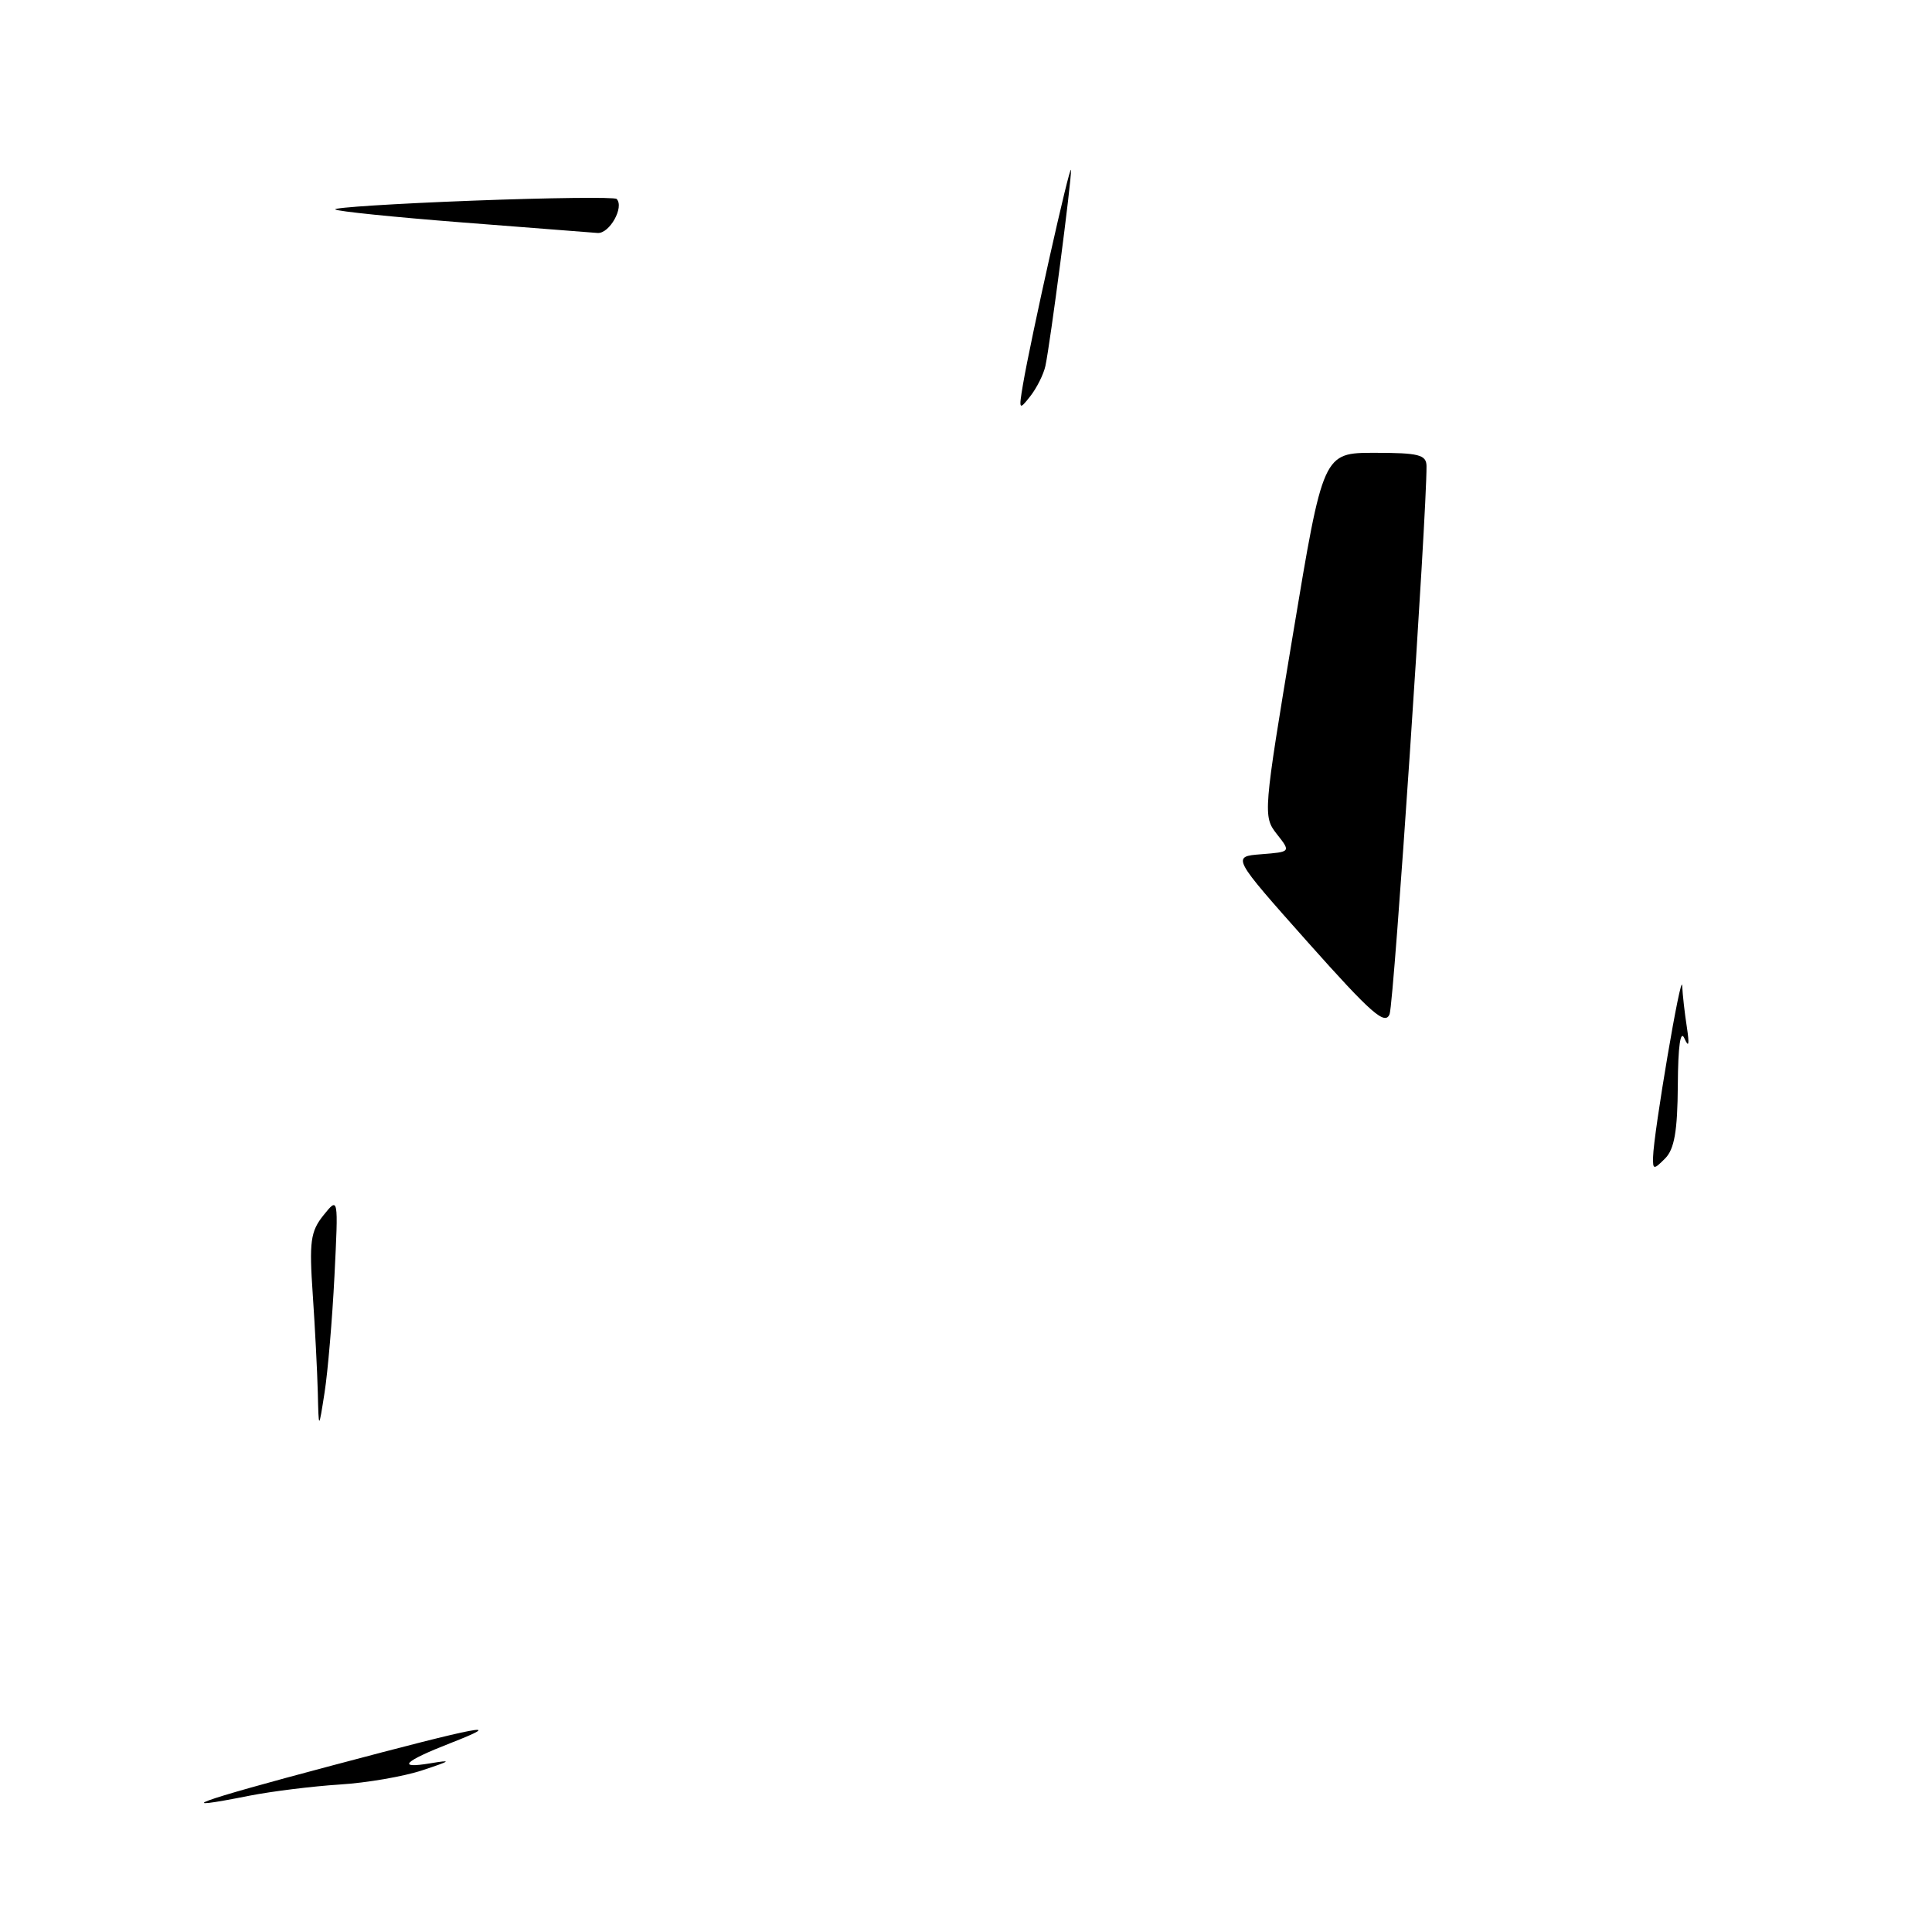 <?xml version="1.0" encoding="UTF-8" standalone="no"?>
<!DOCTYPE svg PUBLIC "-//W3C//DTD SVG 1.1//EN" "http://www.w3.org/Graphics/SVG/1.1/DTD/svg11.dtd" >
<svg xmlns="http://www.w3.org/2000/svg" xmlns:xlink="http://www.w3.org/1999/xlink" version="1.1" viewBox="0 0 256 256">
 <g >
 <path fill="currentColor"
d=" M 44.00 233.94 C 63.93 228.64 67.25 228.02 59.64 230.99 C 53.50 233.39 52.50 234.40 57.00 233.65 C 59.96 233.16 59.81 233.30 56.00 234.56 C 53.52 235.39 48.58 236.24 45.00 236.46 C 41.42 236.69 36.08 237.35 33.11 237.93 C 22.25 240.09 25.94 238.73 44.00 233.94 Z  M 42.11 184.50 C 42.04 181.75 41.74 175.90 41.44 171.50 C 40.96 164.53 41.14 163.18 42.86 161.03 C 44.84 158.57 44.84 158.57 44.32 169.03 C 44.03 174.79 43.44 181.75 43.01 184.50 C 42.23 189.50 42.23 189.50 42.11 184.50 Z  M 219.04 153.32 C 219.11 150.10 222.79 128.42 222.90 130.62 C 222.95 131.79 223.23 134.27 223.52 136.12 C 223.87 138.42 223.77 138.89 223.20 137.60 C 222.67 136.38 222.35 138.57 222.32 143.79 C 222.28 149.89 221.86 152.28 220.63 153.51 C 219.12 155.02 219.00 155.01 219.04 153.32 Z  M 173.31 124.87 C 163.20 113.50 163.20 113.50 167.13 113.19 C 171.05 112.88 171.05 112.88 169.18 110.51 C 167.35 108.17 167.38 107.74 171.32 84.07 C 175.32 60.00 175.32 60.00 182.16 60.00 C 188.00 60.00 189.00 60.26 189.02 61.75 C 189.07 67.95 184.71 132.85 184.13 134.37 C 183.54 135.91 181.71 134.30 173.31 124.87 Z  M 135.54 51.00 C 136.57 44.91 141.82 21.45 141.91 22.54 C 142.01 23.73 139.17 45.47 138.52 48.50 C 138.28 49.60 137.38 51.40 136.52 52.50 C 135.03 54.40 134.98 54.32 135.54 51.00 Z  M 61.19 29.47 C 52.21 28.77 44.67 28.00 44.42 27.75 C 44.17 27.50 52.35 26.98 62.59 26.59 C 72.83 26.20 81.43 26.10 81.70 26.36 C 82.76 27.42 80.76 30.99 79.18 30.87 C 78.26 30.79 70.16 30.16 61.19 29.47 Z "/>
</g>
</svg>